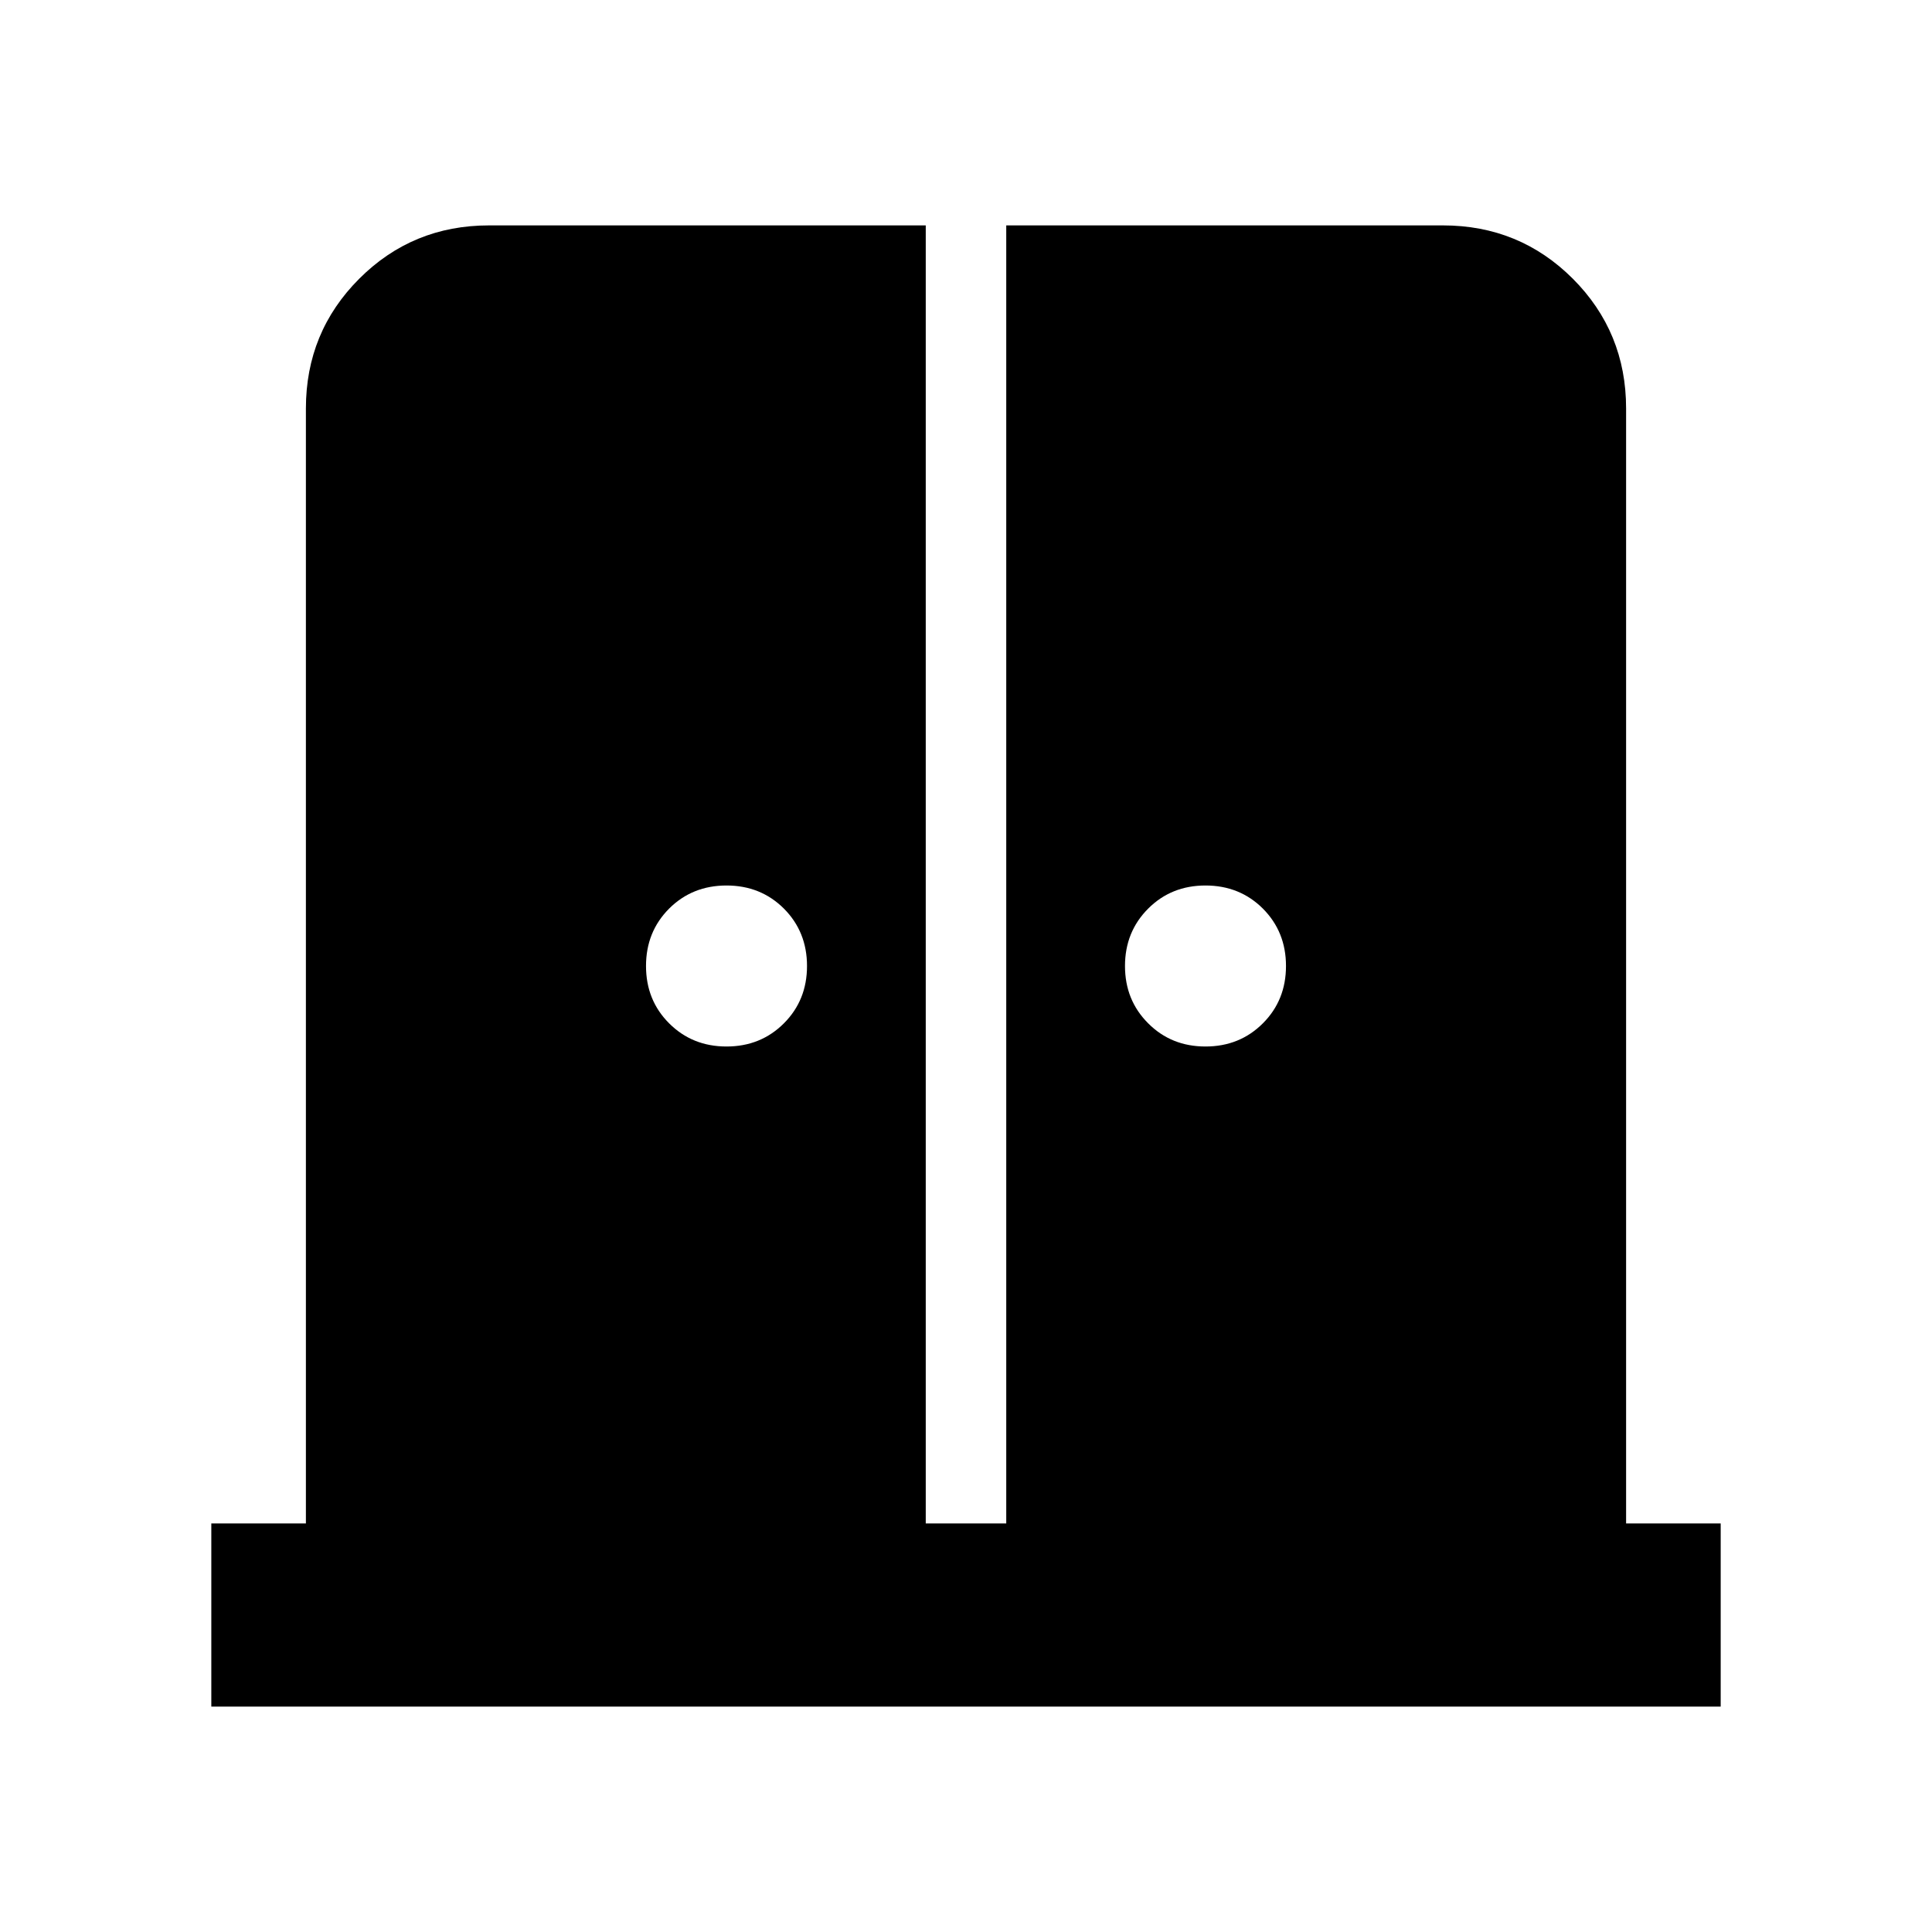 <svg xmlns="http://www.w3.org/2000/svg" height="24" width="24"><path d="M9.025 13Q9.45 13 9.738 12.712Q10.025 12.425 10.025 12Q10.025 11.575 9.738 11.287Q9.45 11 9.025 11Q8.6 11 8.312 11.287Q8.025 11.575 8.025 12Q8.025 12.425 8.312 12.712Q8.6 13 9.025 13ZM14.975 13Q15.4 13 15.688 12.712Q15.975 12.425 15.975 12Q15.975 11.575 15.688 11.287Q15.4 11 14.975 11Q14.55 11 14.263 11.287Q13.975 11.575 13.975 12Q13.975 12.425 14.263 12.712Q14.55 13 14.975 13ZM2.625 21.2V18.925H3.8V5.075Q3.8 4.125 4.463 3.462Q5.125 2.8 6.075 2.8H11.5V18.925H12.5V2.8H17.925Q18.875 2.8 19.538 3.462Q20.2 4.125 20.2 5.075V18.925H21.375V21.2Z"/></svg>
